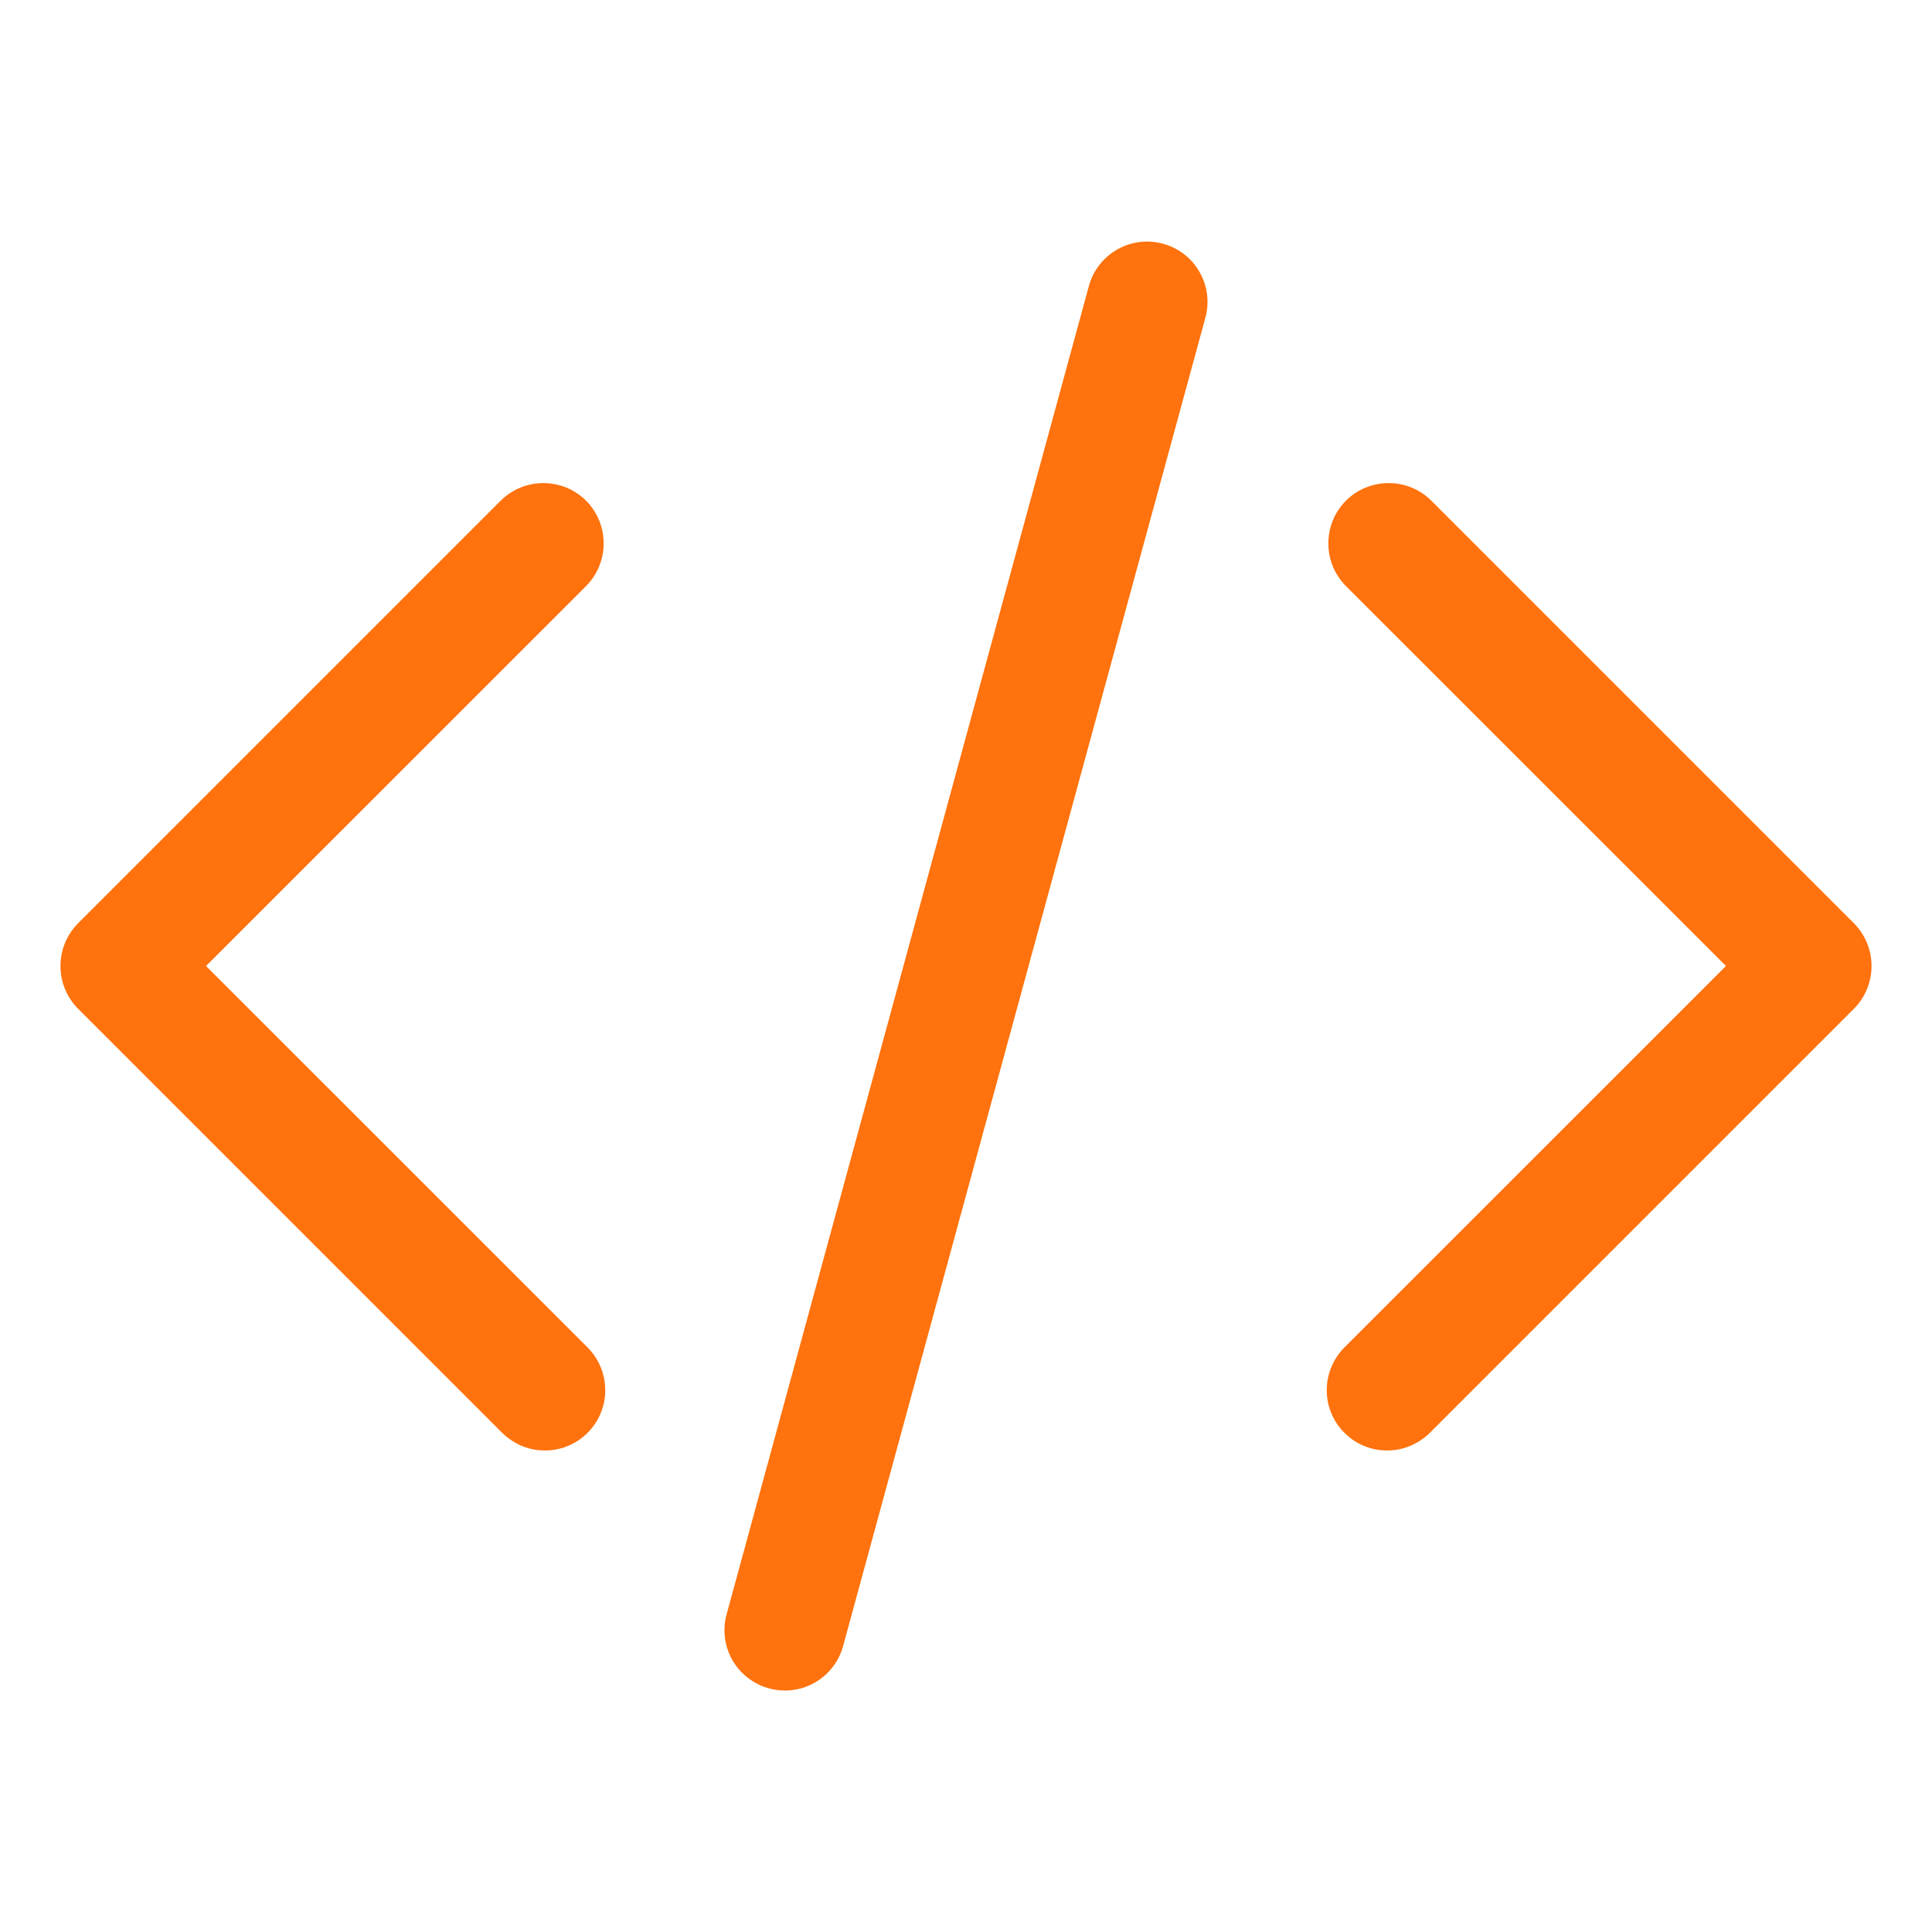 <svg width="20" height="20" viewBox="0 0 20 20" fill="none" xmlns="http://www.w3.org/2000/svg">
<path fill-rule="evenodd" clip-rule="evenodd" d="M12.039 2.523C12.199 2.566 12.335 2.671 12.417 2.815C12.5 2.959 12.522 3.129 12.478 3.289L8.728 17.039C8.685 17.199 8.579 17.335 8.436 17.418C8.292 17.5 8.121 17.522 7.961 17.478C7.801 17.435 7.665 17.329 7.582 17.186C7.5 17.042 7.478 16.871 7.522 16.711L11.272 2.961C11.315 2.801 11.421 2.665 11.565 2.583C11.709 2.501 11.879 2.479 12.039 2.523ZM13.933 5.183C14.05 5.066 14.209 5.001 14.375 5.001C14.541 5.001 14.7 5.066 14.817 5.183L19.192 9.558C19.309 9.676 19.374 9.834 19.374 10C19.374 10.166 19.309 10.325 19.192 10.442L14.817 14.817C14.759 14.878 14.69 14.927 14.614 14.961C14.537 14.996 14.454 15.014 14.37 15.015C14.287 15.017 14.203 15.002 14.125 14.97C14.047 14.939 13.977 14.892 13.918 14.832C13.858 14.773 13.811 14.703 13.78 14.625C13.748 14.547 13.733 14.463 13.735 14.38C13.736 14.296 13.754 14.213 13.789 14.136C13.823 14.06 13.872 13.991 13.933 13.933L17.867 10L13.933 6.067C13.816 5.949 13.751 5.791 13.751 5.625C13.751 5.459 13.816 5.301 13.933 5.183ZM6.067 5.183C6.184 5.301 6.249 5.459 6.249 5.625C6.249 5.791 6.184 5.949 6.067 6.067L2.133 10L6.067 13.933C6.128 13.991 6.177 14.06 6.211 14.136C6.246 14.213 6.264 14.296 6.265 14.38C6.267 14.463 6.252 14.547 6.22 14.625C6.189 14.703 6.142 14.773 6.083 14.832C6.023 14.892 5.952 14.939 5.875 14.97C5.797 15.002 5.713 15.017 5.63 15.015C5.546 15.014 5.463 14.996 5.386 14.961C5.31 14.927 5.241 14.878 5.183 14.817L0.808 10.442C0.691 10.325 0.626 10.166 0.626 10C0.626 9.834 0.691 9.676 0.808 9.558L5.183 5.183C5.301 5.066 5.459 5.001 5.625 5.001C5.791 5.001 5.949 5.066 6.067 5.183Z" fill="#FF720D"/>
</svg>
